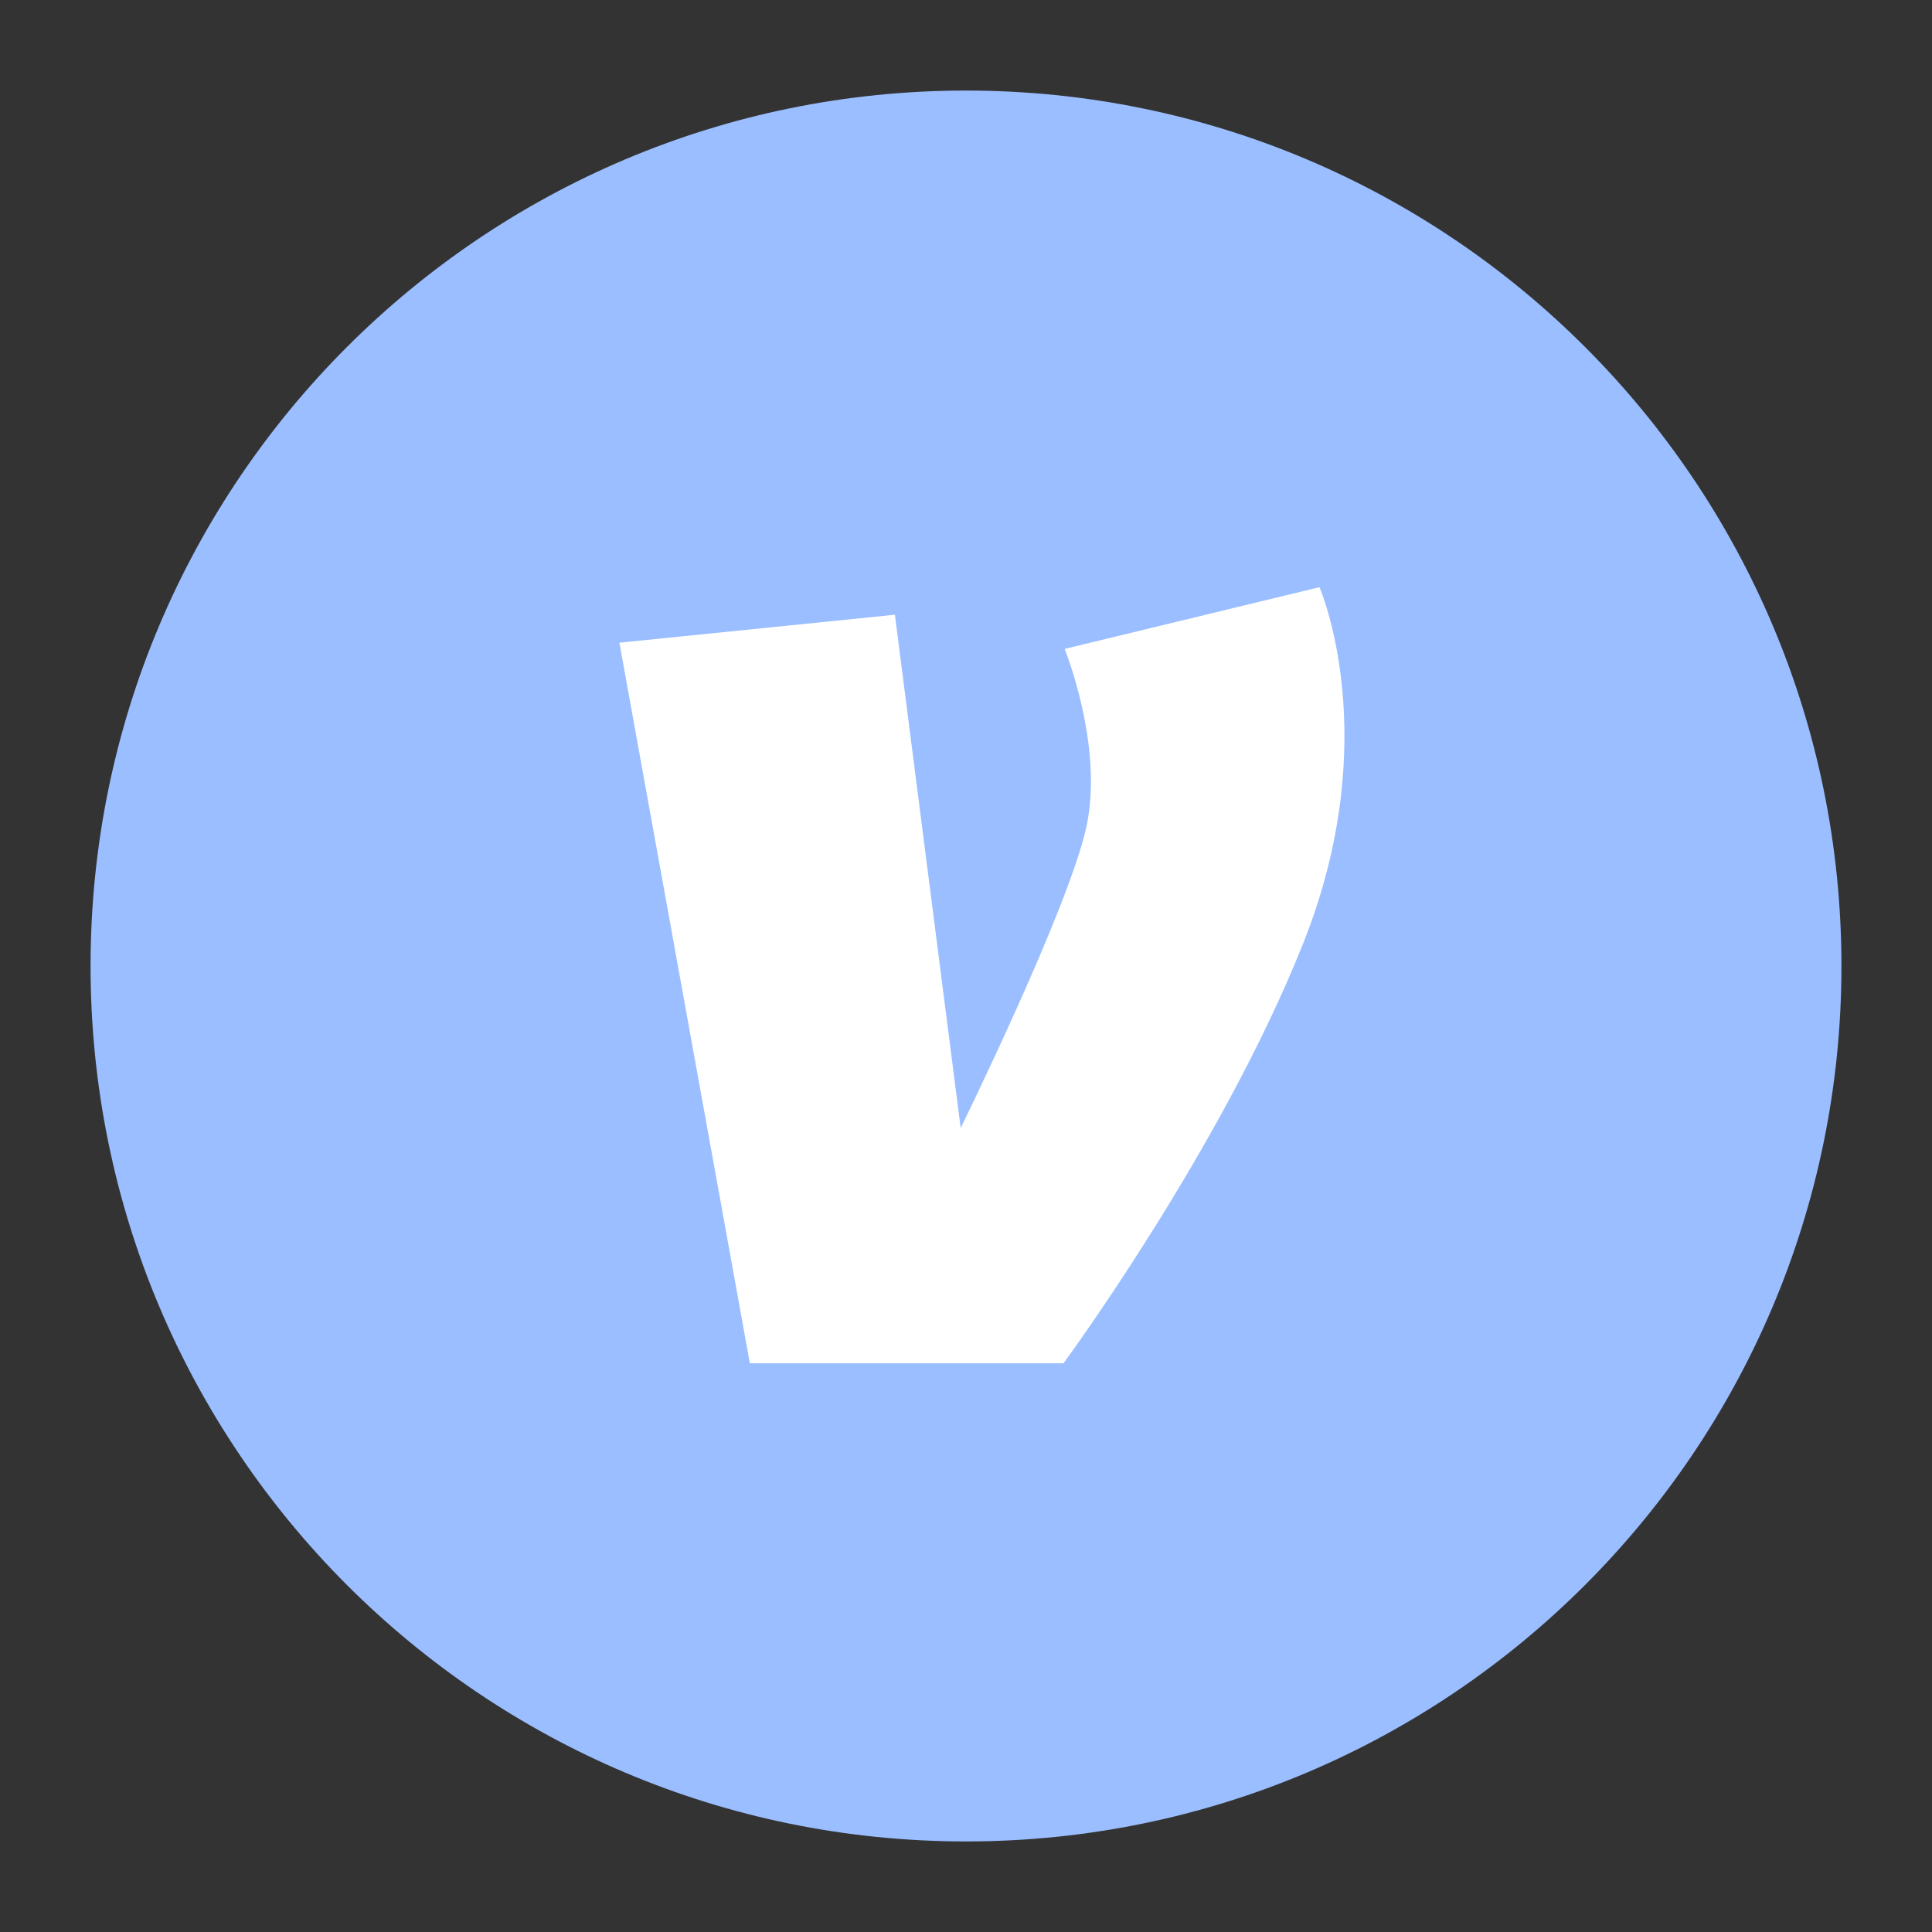 <svg xmlns="http://www.w3.org/2000/svg" width="192" height="192" fill="none"><rect width="100%" height="100%" fill="#333333" stroke="none"/><path fill="#9ABEFF" fill-rule="evenodd" d="M96 183c48.049 0 87-38.951 87-87S144.049 9 96 9 9 47.951 9 96s38.951 87 87 87Z" clip-rule="evenodd"/><path fill="#fff" fill-rule="evenodd" d="m61.554 63.872 27.38-2.782 6.538 51.009s10.743-21.859 12.493-29.928c1.751-8.07-2.164-17.684-2.164-17.684l25.325-6.134s6.54 14.89-1.602 35.364c-8.142 20.475-23.834 41.764-23.834 41.764H74.52l-12.966-71.61Z" clip-rule="evenodd"/></svg>